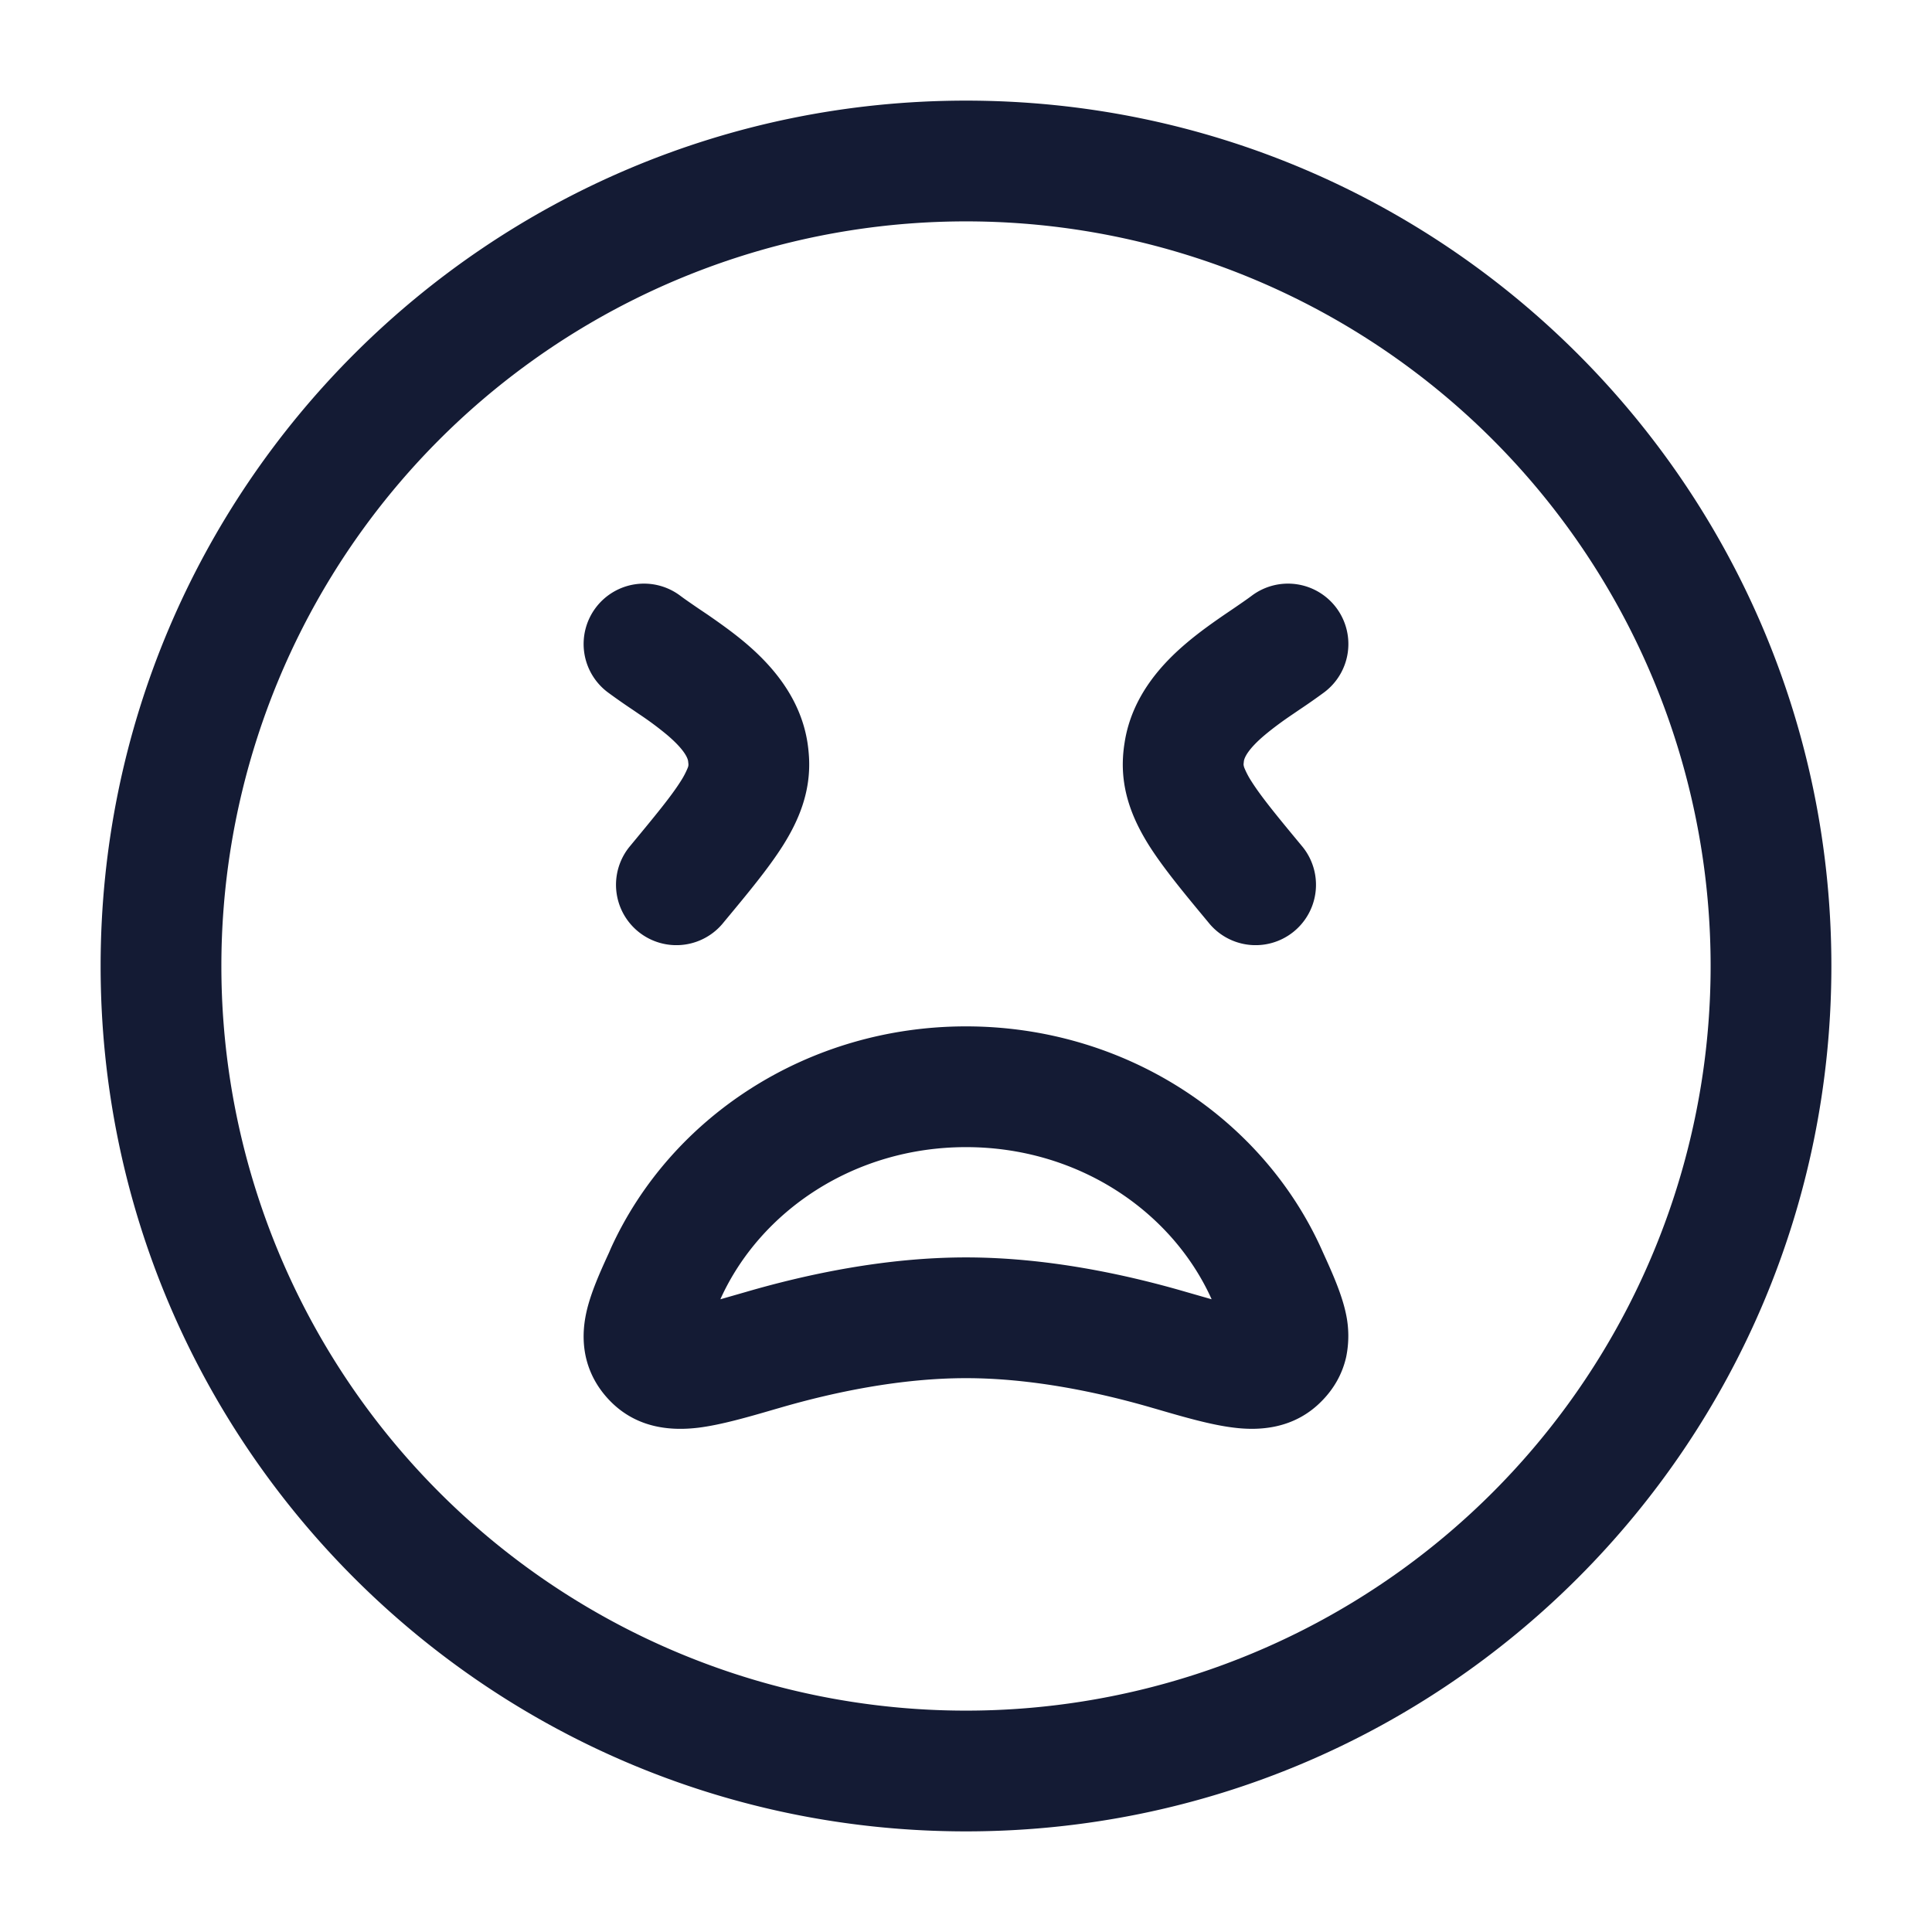 <svg xmlns="http://www.w3.org/2000/svg" width="24" height="24" fill="none"><path fill="#141B34" fill-rule="evenodd" d="M12 2.75a9.25 9.25 0 1 0 0 18.5 9.25 9.25 0 0 0 0-18.5M1.25 12C1.25 6.063 6.063 1.25 12 1.25S22.75 6.063 22.75 12 17.937 22.75 12 22.75 1.25 17.937 1.25 12M7.4 7.55a.75.75 0 0 1 1.05-.15c.064.048.135.096.225.158l.116.078c.137.095.301.21.46.343.299.252.689.659.78 1.248q.014.092.019.185c.023.43-.132.788-.327 1.096-.178.281-.437.593-.723.937l-.028.034a.75.75 0 0 1-1.154-.958c.322-.389.517-.625.637-.815a1 1 0 0 0 .09-.172.1.1 0 0 0 .007-.042l-.004-.037c-.006-.042-.05-.147-.264-.328a4 4 0 0 0-.342-.254l-.085-.058A8 8 0 0 1 7.55 8.6a.75.75 0 0 1-.15-1.05m9.2 0a.75.75 0 0 1-.15 1.05 8 8 0 0 1-.307.215l-.085.058q-.193.13-.342.254c-.215.18-.258.286-.264.328l-.004.037c0 .006 0 .016.008.042a1 1 0 0 0 .09.172c.12.19.314.427.636.815a.75.75 0 0 1-1.154.958L15 11.445c-.286-.344-.544-.656-.723-.937-.194-.308-.35-.665-.327-1.096q.005-.093.02-.185c.09-.59.48-.996.78-1.248.158-.133.322-.248.46-.343l.115-.078c.09-.062.161-.11.225-.158a.75.75 0 0 1 1.05.15m-4.6 5.2c-1.959 0-3.668 1.12-4.413 2.76l-.02.047c-.107.233-.232.507-.285.755-.032.15-.05.338-.005.543.048.215.154.393.291.537.351.369.8.381 1.111.343.279-.035.615-.132.954-.231l.049-.014c.686-.2 1.513-.37 2.318-.37s1.632.17 2.318.37l.049.014c.339.099.675.196.954.23.31.04.76.026 1.11-.342.138-.143.244-.322.292-.537a1.3 1.3 0 0 0-.005-.543c-.053-.248-.178-.522-.284-.755l-.021-.047c-.745-1.64-2.454-2.76-4.413-2.76m-3.047 3.38c.495-1.088 1.66-1.88 3.047-1.88s2.552.791 3.047 1.88l.004.01-.314-.09c-.761-.222-1.738-.43-2.737-.43s-1.976.208-2.737.43l-.314.09z" clip-rule="evenodd"/></svg>